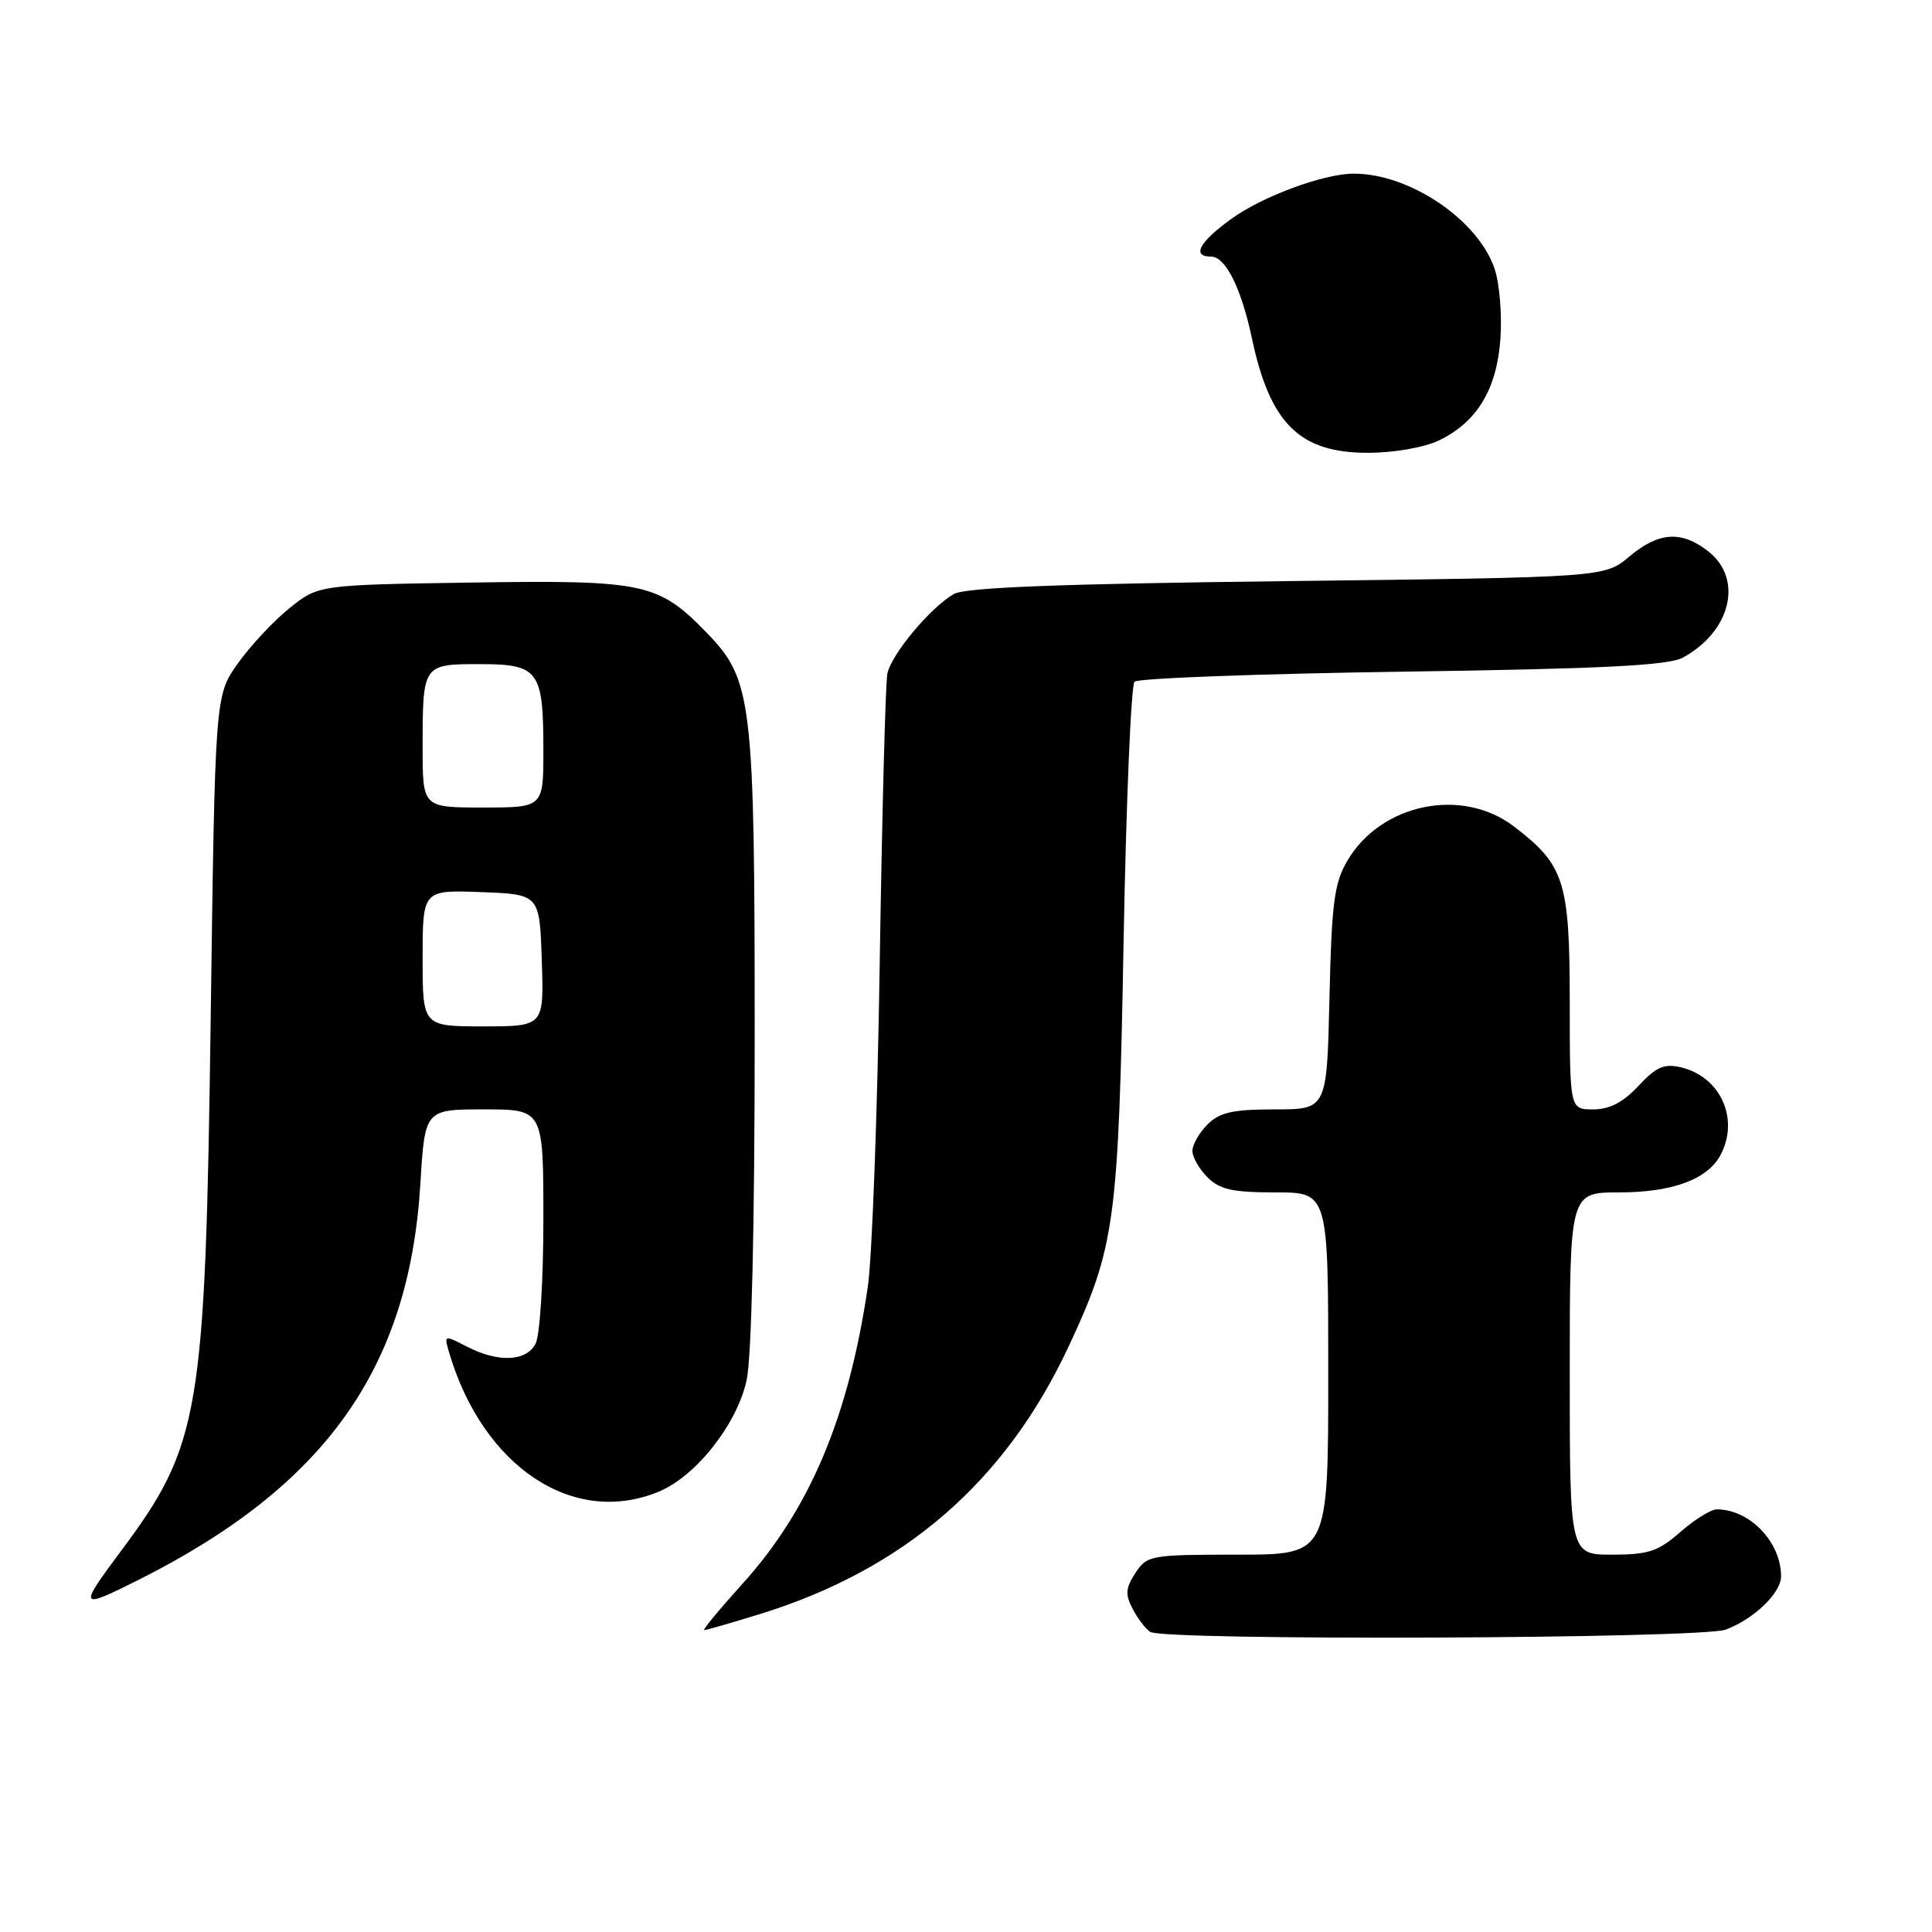 <?xml version="1.0" encoding="UTF-8" standalone="no"?>
<!DOCTYPE svg PUBLIC "-//W3C//DTD SVG 1.1//EN" "http://www.w3.org/Graphics/SVG/1.1/DTD/svg11.dtd" >
<svg xmlns="http://www.w3.org/2000/svg" xmlns:xlink="http://www.w3.org/1999/xlink" version="1.1" viewBox="0 0 256 256">
 <g >
 <path fill="currentColor"
d=" M 228.68 215.93 C 232.44 214.51 236.00 211.07 236.00 208.87 C 236.00 204.33 231.85 200.00 227.49 200.00 C 226.71 200.00 224.53 201.35 222.65 203.00 C 219.72 205.57 218.43 206.00 213.62 206.00 C 208.00 206.00 208.00 206.00 208.00 182.00 C 208.00 158.00 208.00 158.00 214.55 158.00 C 221.57 158.00 226.25 156.28 227.97 153.06 C 230.52 148.30 227.99 142.68 222.75 141.43 C 220.51 140.90 219.47 141.36 217.10 143.89 C 215.06 146.08 213.28 147.00 211.10 147.00 C 208.00 147.00 208.00 147.00 208.00 132.75 C 207.99 116.77 207.31 114.63 200.59 109.50 C 193.73 104.26 182.98 106.47 178.54 114.04 C 176.79 117.01 176.45 119.60 176.16 132.25 C 175.82 147.00 175.82 147.00 168.91 147.00 C 163.33 147.00 161.61 147.39 160.00 149.00 C 158.90 150.10 158.00 151.68 158.00 152.50 C 158.00 153.33 158.90 154.90 160.00 156.00 C 161.62 157.62 163.33 158.00 169.00 158.00 C 176.00 158.00 176.00 158.00 176.00 182.00 C 176.00 206.00 176.00 206.00 164.02 206.00 C 152.44 206.00 151.99 206.08 150.45 208.43 C 149.14 210.43 149.08 211.28 150.08 213.18 C 150.75 214.46 151.79 215.83 152.40 216.23 C 154.19 217.43 225.47 217.15 228.68 215.93 Z  M 100.64 213.89 C 119.84 207.96 133.25 196.33 141.64 178.33 C 147.75 165.23 148.21 161.86 148.88 124.83 C 149.22 106.31 149.87 90.79 150.33 90.33 C 150.79 89.87 166.76 89.28 185.83 89.00 C 212.50 88.62 221.08 88.18 223.00 87.13 C 229.36 83.66 231.02 76.73 226.37 73.07 C 222.80 70.27 219.79 70.47 215.89 73.75 C 212.62 76.50 212.62 76.50 170.56 77.00 C 140.26 77.36 127.91 77.84 126.39 78.71 C 123.28 80.50 118.10 86.70 117.58 89.27 C 117.33 90.50 116.88 107.70 116.57 127.50 C 116.27 147.30 115.56 166.65 114.99 170.50 C 112.44 187.83 107.28 200.03 98.34 209.91 C 95.31 213.26 93.05 216.00 93.31 216.00 C 93.57 216.00 96.87 215.05 100.64 213.89 Z  M 18.28 209.38 C 43.10 196.93 54.21 181.34 55.70 156.89 C 56.30 147.00 56.30 147.00 64.15 147.00 C 72.00 147.00 72.00 147.00 72.00 161.57 C 72.00 169.69 71.54 176.99 70.96 178.07 C 69.70 180.42 66.01 180.57 61.86 178.43 C 58.86 176.88 58.83 176.88 59.50 179.18 C 63.98 194.39 76.01 202.37 87.34 197.63 C 92.26 195.57 97.70 188.65 98.94 182.84 C 99.59 179.83 100.00 162.20 100.00 137.63 C 100.00 92.64 99.70 90.08 93.63 83.83 C 87.22 77.24 85.40 76.85 62.57 77.19 C 42.18 77.50 42.18 77.50 38.34 80.60 C 36.23 82.30 33.15 85.60 31.50 87.93 C 28.50 92.17 28.50 92.17 27.92 134.83 C 27.20 187.60 26.55 191.43 15.89 205.71 C 10.38 213.09 10.51 213.28 18.28 209.38 Z  M 190.62 58.38 C 195.68 55.97 198.33 51.63 198.81 44.92 C 199.04 41.78 198.70 37.62 198.06 35.67 C 195.92 29.19 186.85 23.03 179.43 23.01 C 175.46 22.99 167.30 26.00 163.16 29.00 C 158.89 32.09 157.87 34.00 160.47 34.00 C 162.39 34.00 164.47 38.17 165.88 44.80 C 168.28 56.12 172.19 60.00 181.23 60.00 C 184.66 60.00 188.65 59.31 190.62 58.38 Z  M 56.00 126.96 C 56.00 117.92 56.00 117.92 63.75 118.21 C 71.50 118.50 71.50 118.50 71.79 127.25 C 72.08 136.00 72.08 136.00 64.04 136.00 C 56.00 136.00 56.00 136.00 56.00 126.96 Z  M 56.00 99.08 C 56.00 88.02 56.01 88.00 63.57 88.00 C 71.39 88.00 72.00 88.83 72.00 99.43 C 72.00 107.00 72.00 107.00 64.00 107.00 C 56.00 107.00 56.00 107.00 56.00 99.08 Z "/>
</g>
</svg>